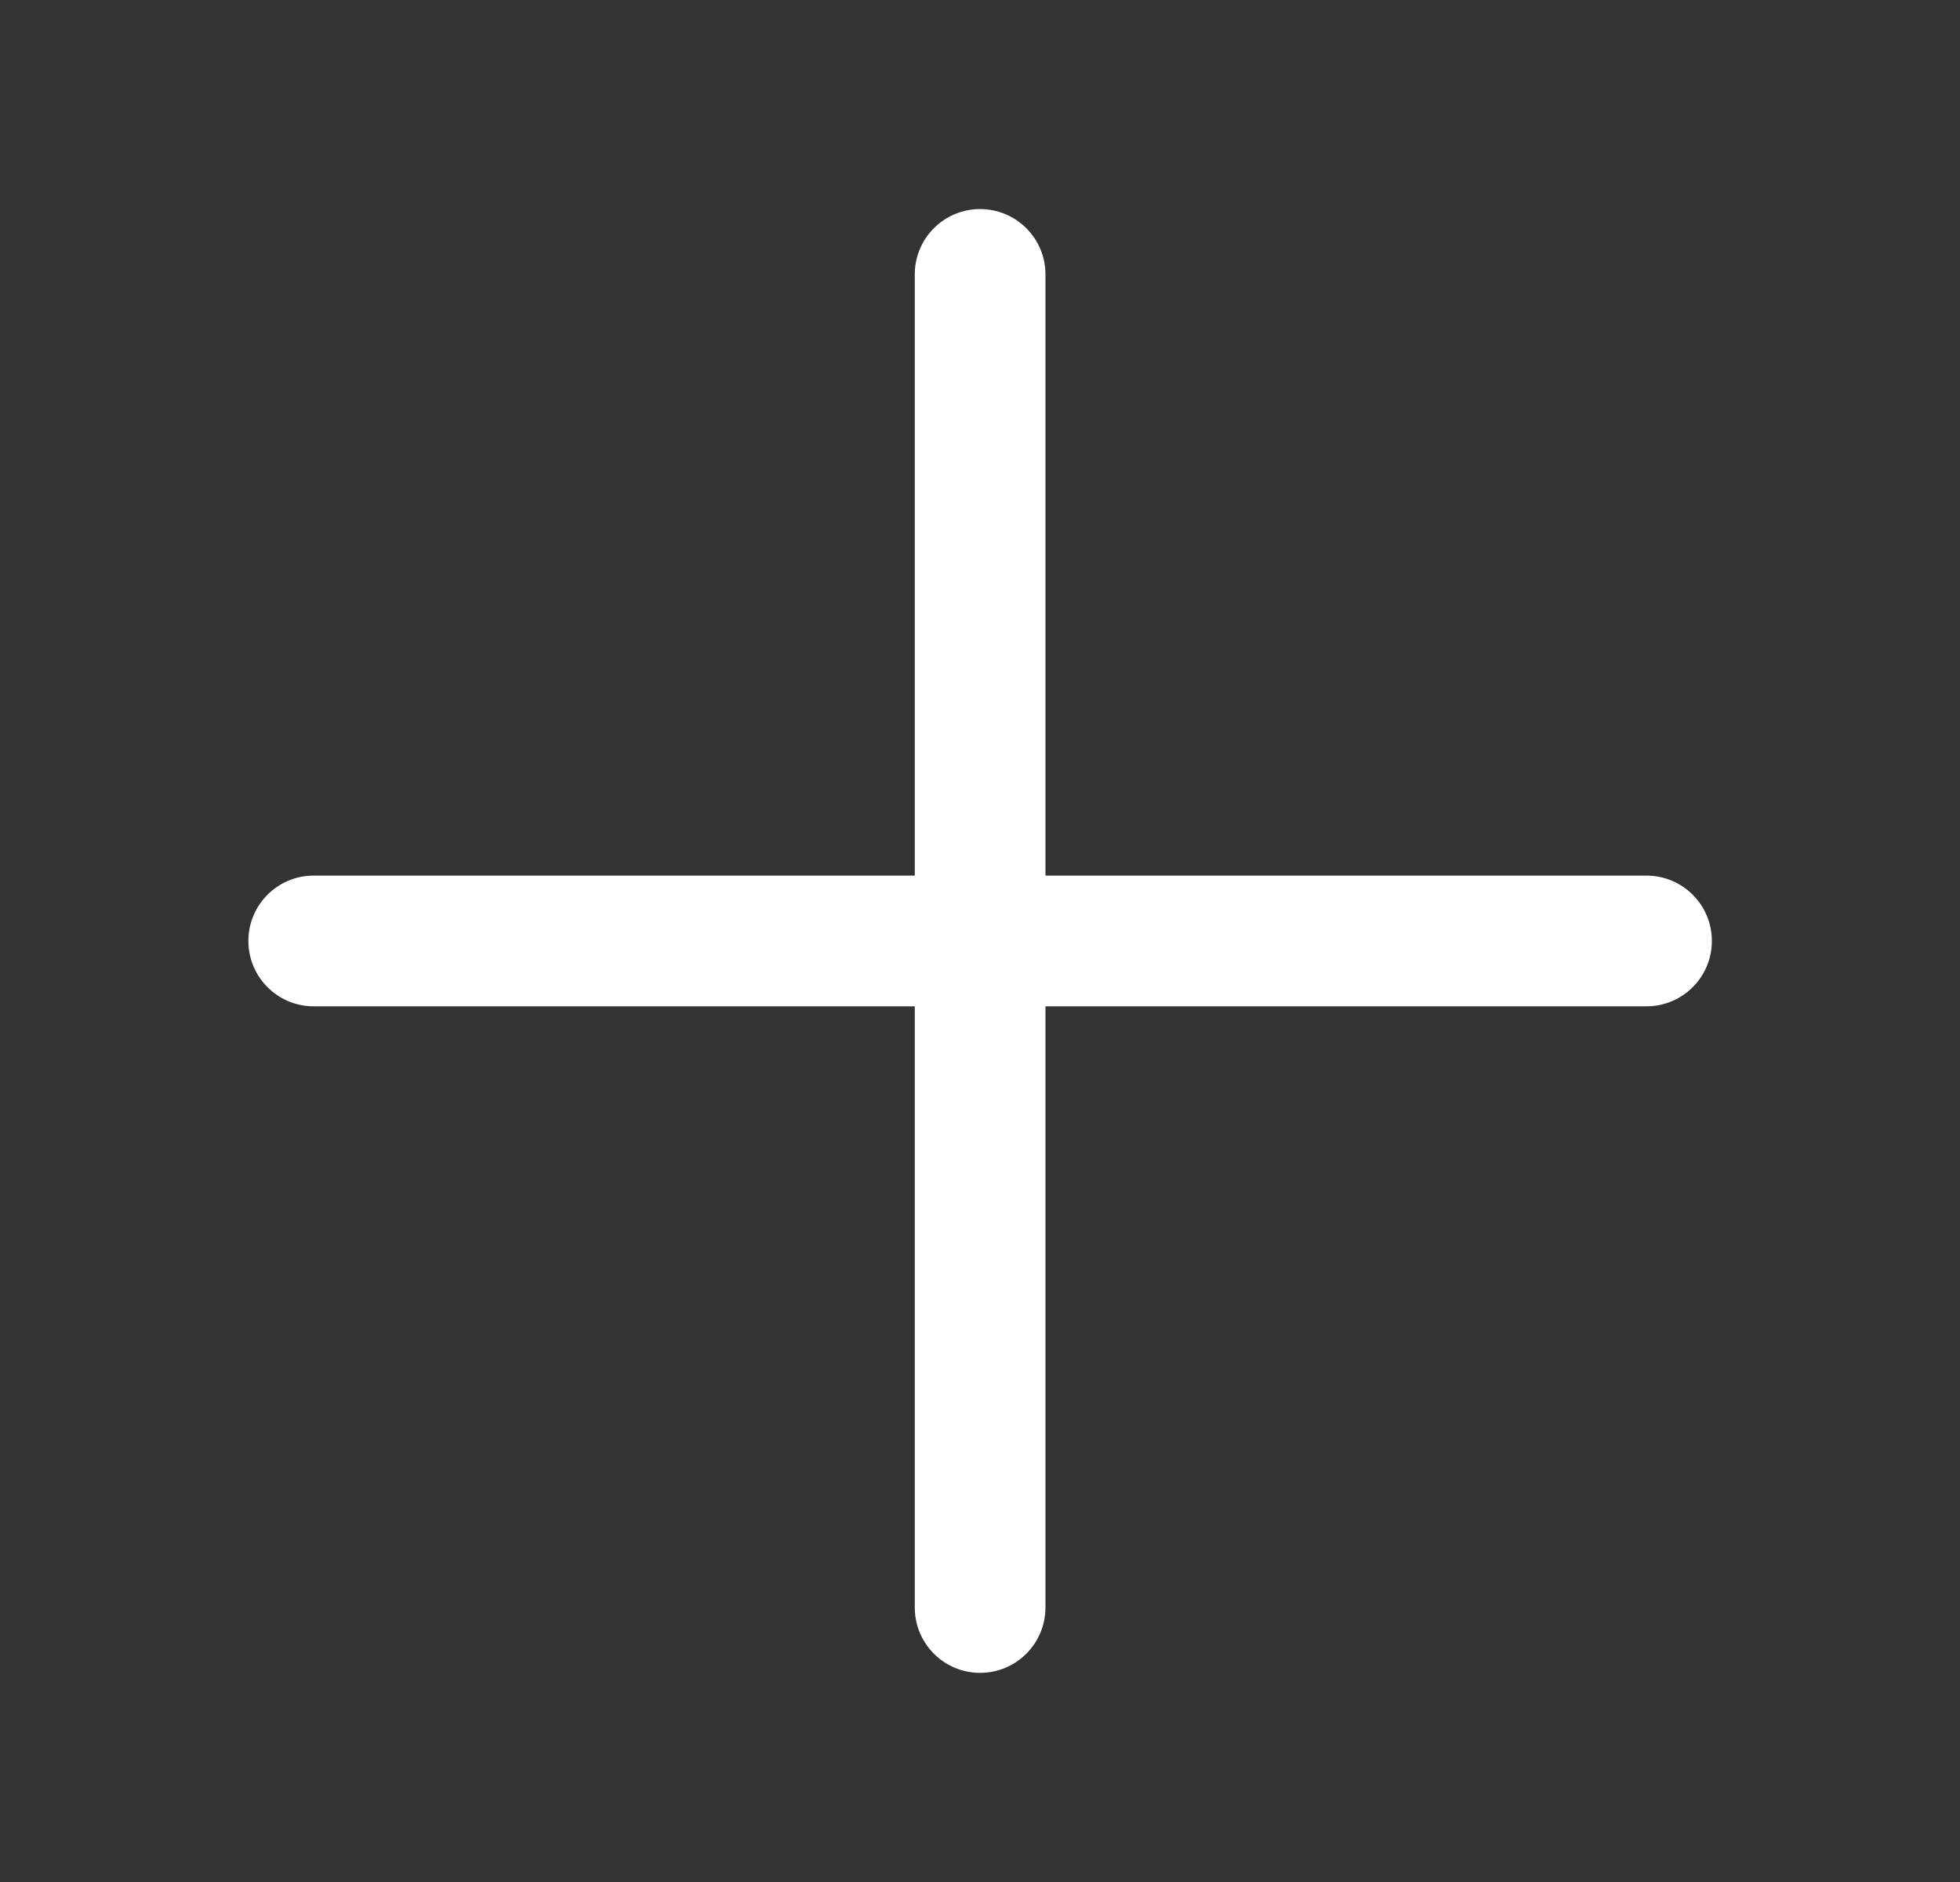 <svg width="25" height="24" viewBox="0 0 25 24" fill="none" xmlns="http://www.w3.org/2000/svg">
<rect x="0" y="0" width="25" height="24" fill="#333333" stroke="none"/>
<path fill-rule="evenodd" clip-rule="evenodd" d="M13.335 3.499C13.335 3.039 12.961 2.666 12.501 2.666C12.041 2.666 11.668 3.039 11.668 3.499V11.166H4.001C3.541 11.166 3.168 11.539 3.168 11.999C3.168 12.46 3.541 12.833 4.001 12.833H11.668V20.499C11.668 20.96 12.041 21.333 12.501 21.333C12.961 21.333 13.335 20.96 13.335 20.499V12.833H21.001C21.462 12.833 21.835 12.46 21.835 11.999C21.835 11.539 21.462 11.166 21.001 11.166H13.335V3.499Z" fill="white"/>
</svg>
